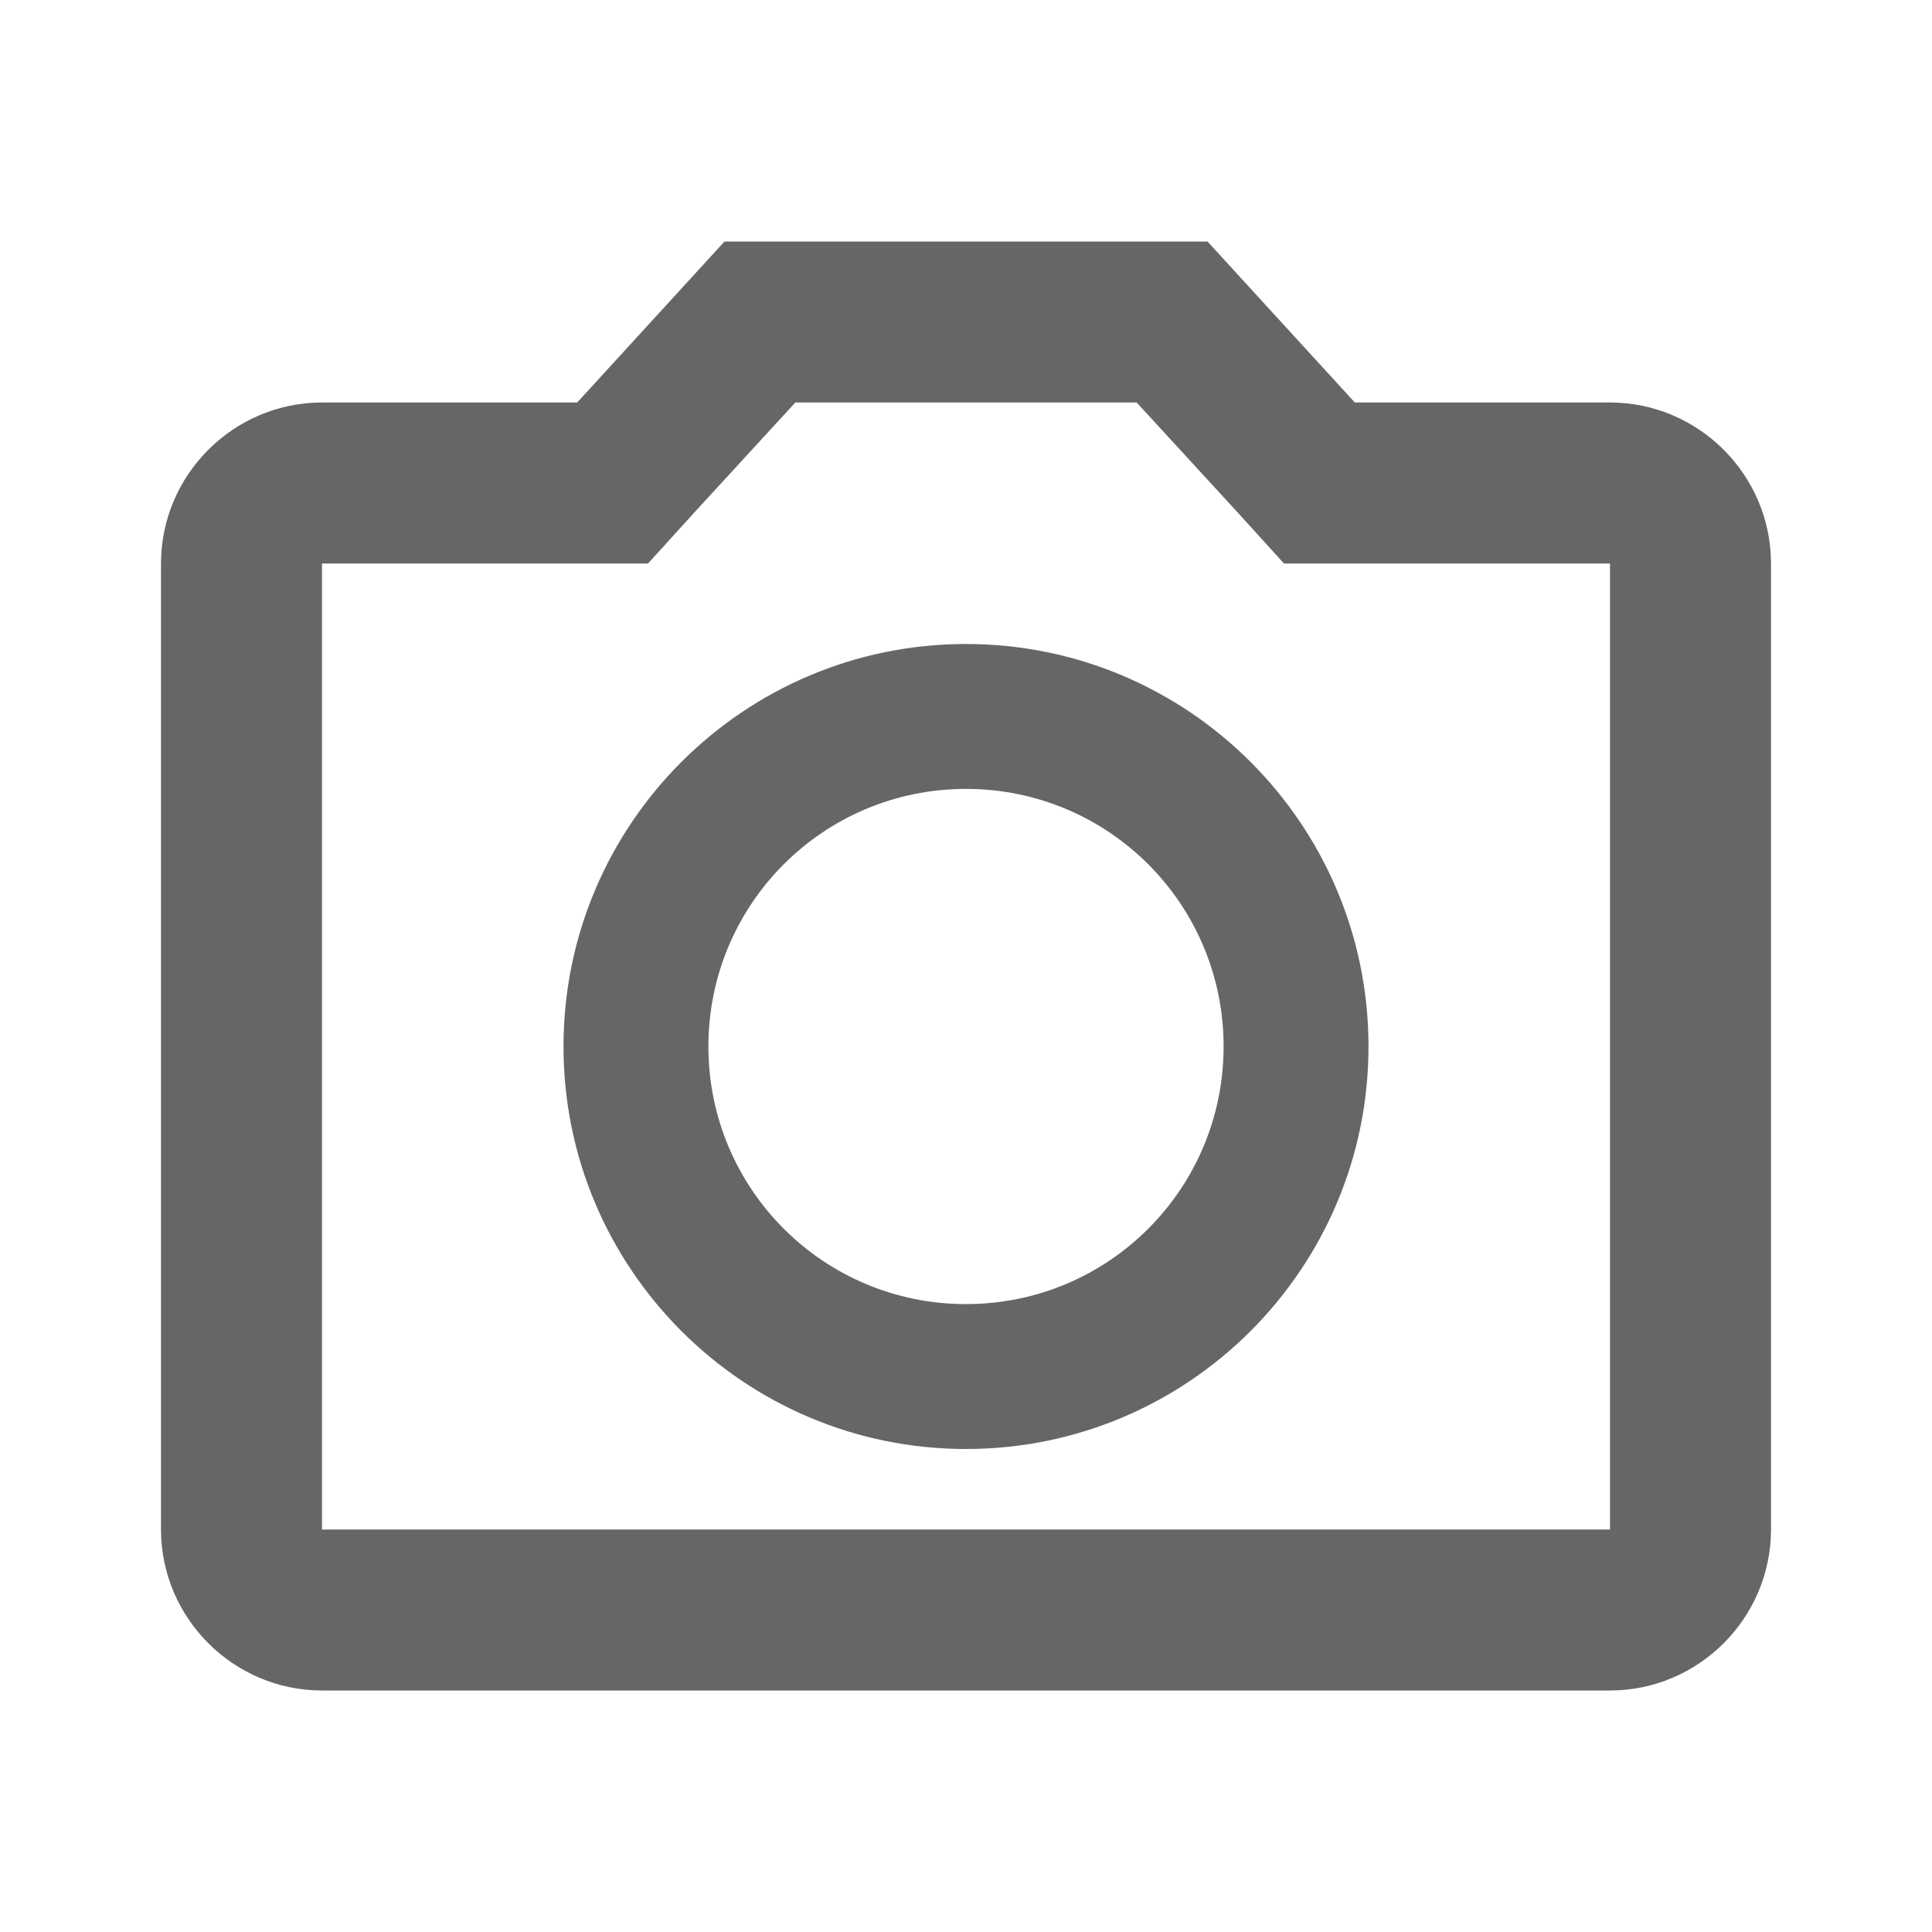<svg width="24" height="24" viewBox="0 0 24 24" fill="none" xmlns="http://www.w3.org/2000/svg">
<g id="local_see-gr">
<path id="icon/maps/local_see_24px" fill-rule="evenodd" clip-rule="evenodd" d="M16.83 5H20C21.1 5 22 5.9 22 7V19C22 20.1 21.1 21 20 21H4C2.9 21 2 20.1 2 19V7C2 5.9 2.9 5 4 5H7.17L9 3H15L16.83 5ZM4 19H20V7H15.95L15.36 6.35L14.12 5H9.88L8.64 6.35L8.05 7H4V19ZM12 8C9.24 8 7 10.24 7 13C7 15.76 9.24 18 12 18C14.76 18 17 15.76 17 13C17 10.24 14.76 8 12 8ZM8.8 13C8.8 14.77 10.23 16.2 12 16.2C13.77 16.2 15.2 14.77 15.2 13C15.2 11.23 13.77 9.8 12 9.8C10.23 9.8 8.8 11.23 8.8 13Z" fill="#666666"/>
</g>
</svg>
